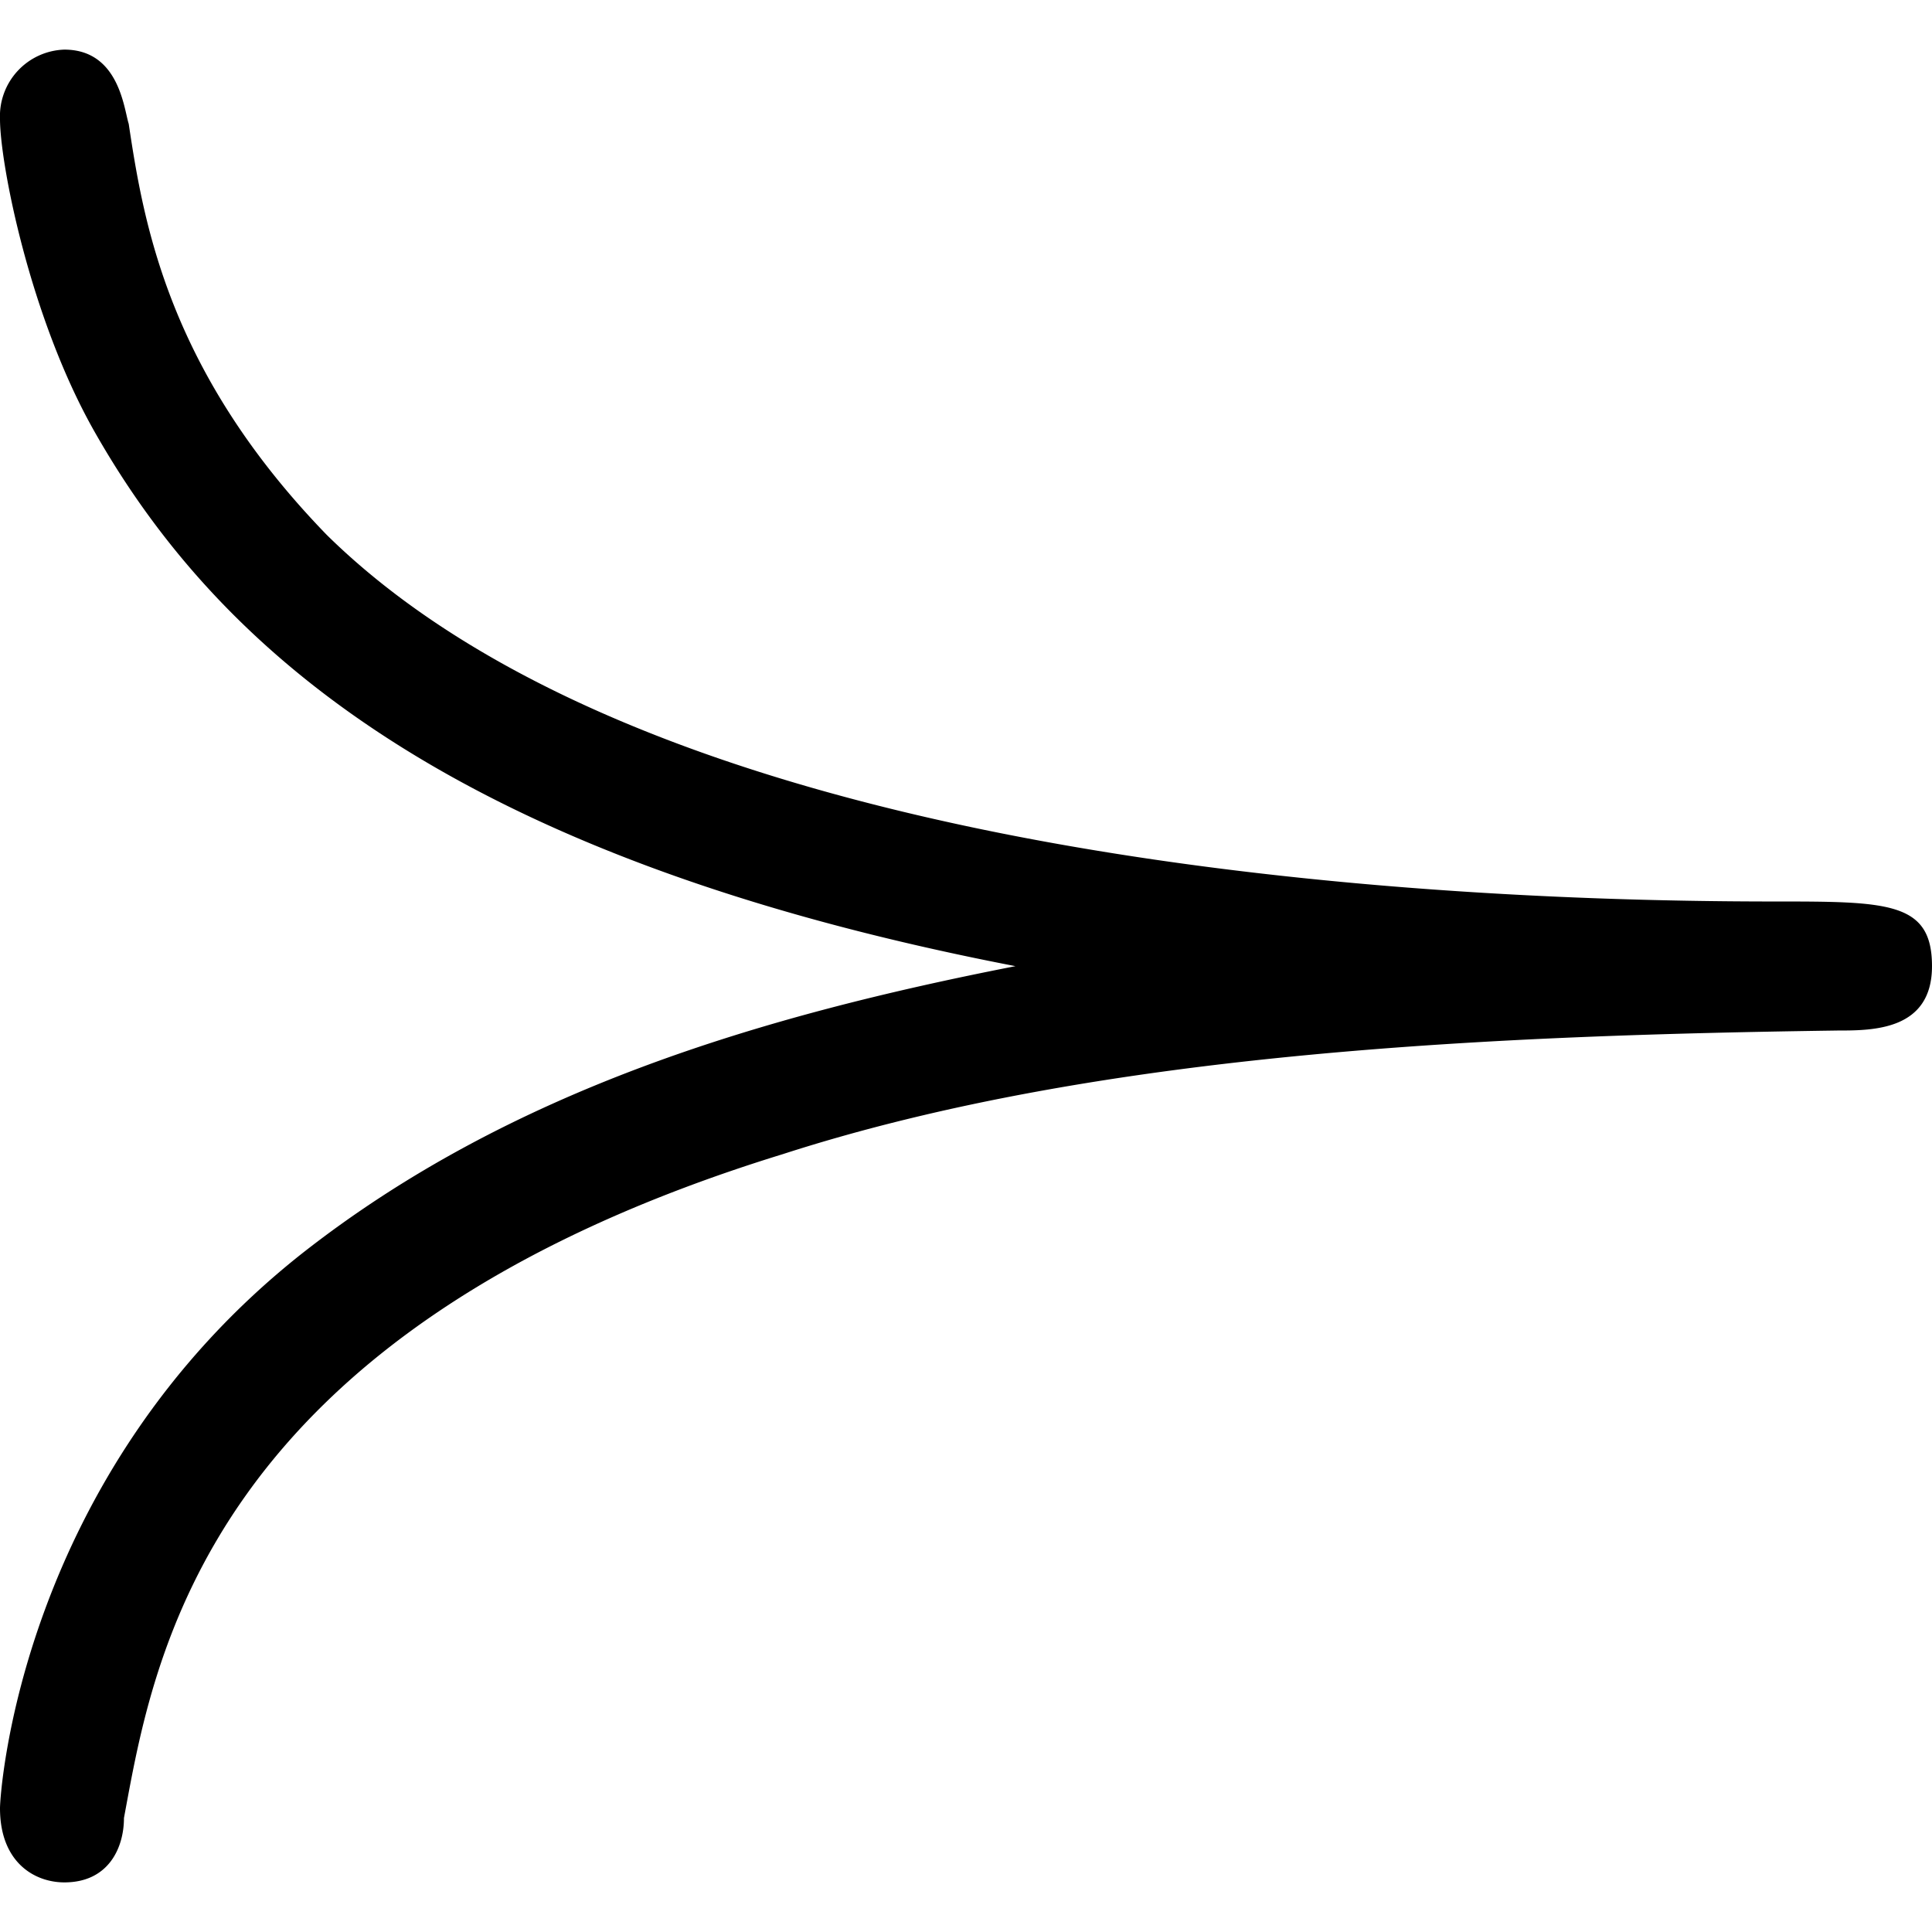 <svg xmlns="http://www.w3.org/2000/svg" xmlns:xlink="http://www.w3.org/1999/xlink" width="64" height="64" viewBox="0 0 6.094 5.781"><svg overflow="visible" x="-.828" y="5.375"><path style="stroke:none" d="M4.031-2.484c-.797.156-1.593.39-2.25.906C.891-.875.828.125.828.172c0 .172.11.234.203.234.14 0 .188-.11.188-.203.093-.5.25-1.531 2.078-2.094 1.015-.328 2.281-.375 3.328-.39.11 0 .297 0 .297-.203 0-.204-.14-.204-.5-.204-1.39 0-3.578-.187-4.563-1.156-.5-.515-.578-.984-.625-1.297-.015-.046-.03-.234-.203-.234a.21.21 0 0 0-.203.219c0 .14.094.625.297.984.39.688 1.125 1.344 2.906 1.688zm0 0"/></svg></svg>